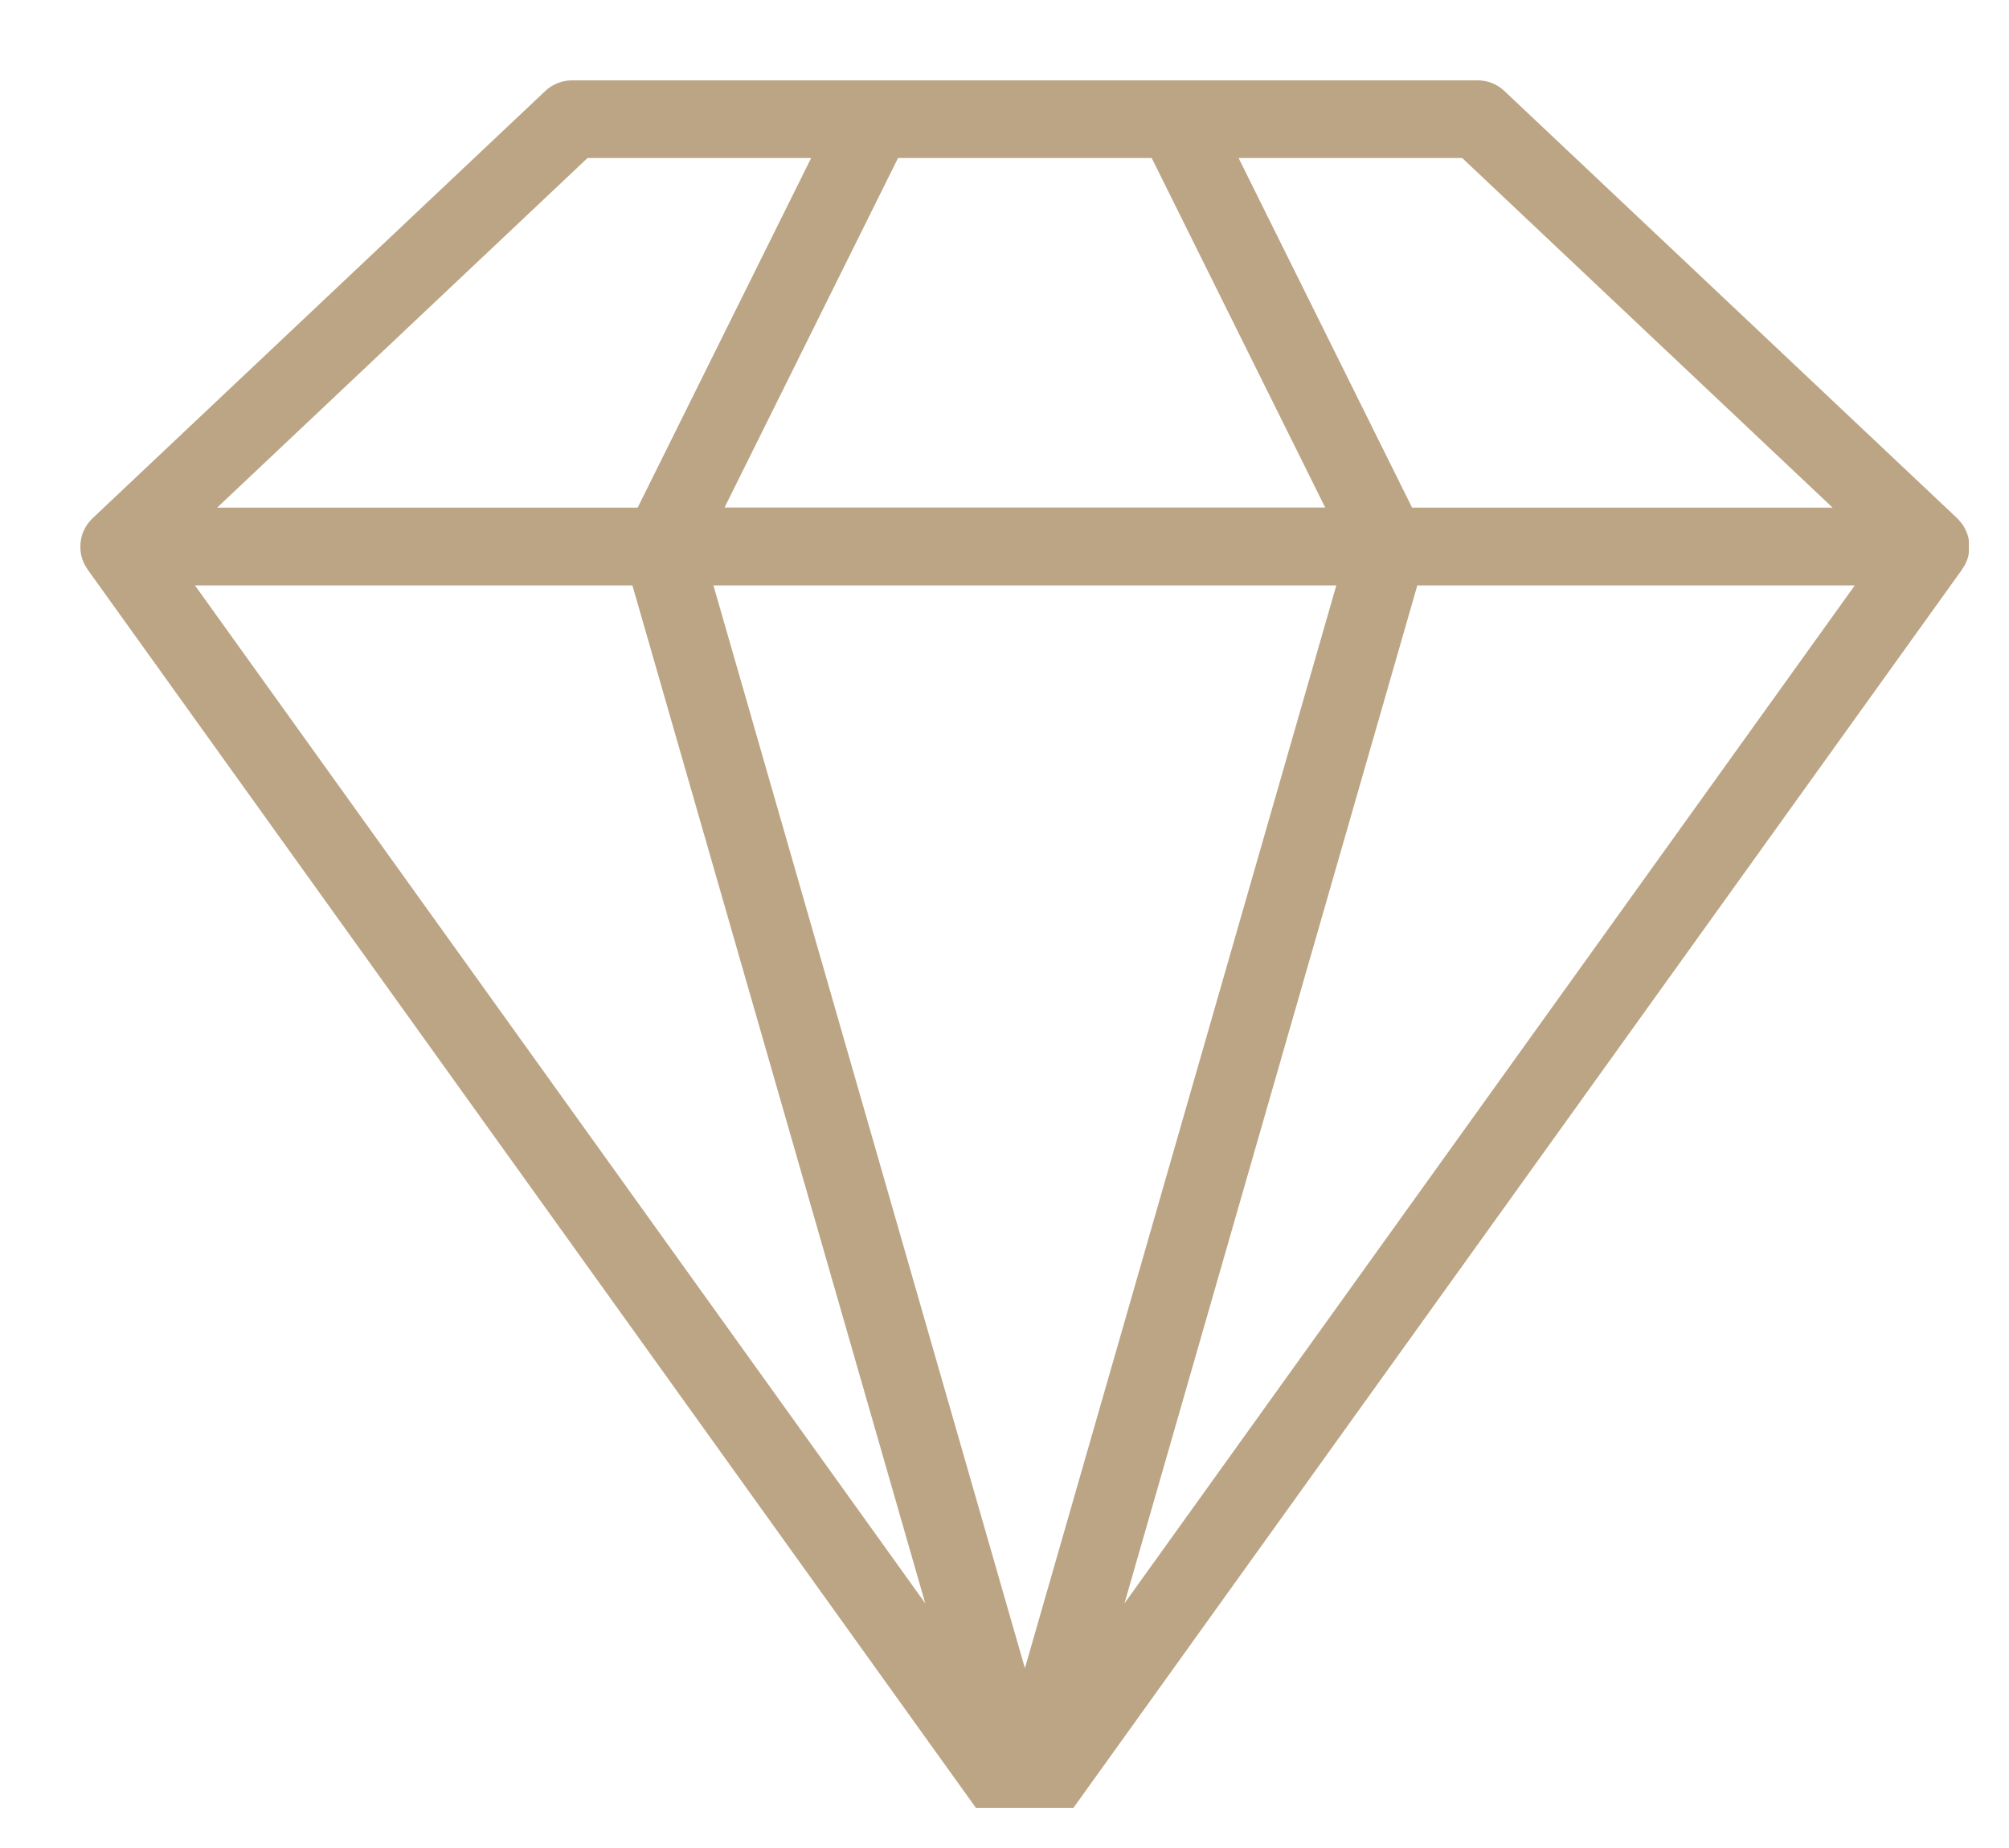 <svg width="25" height="23" viewBox="0 0 25 23" fill="none" xmlns="http://www.w3.org/2000/svg">
<g clip-path="url(#clip0_2200_845)">
<path d="M24.455 7.023C24.462 7.009 24.468 6.995 24.474 6.981C24.476 6.977 24.477 6.974 24.478 6.97L24.482 6.96C24.488 6.942 24.493 6.924 24.497 6.905V6.898C24.502 6.878 24.504 6.858 24.506 6.838V6.837C24.507 6.816 24.507 6.796 24.506 6.776V6.77C24.505 6.751 24.502 6.731 24.498 6.712L24.497 6.703C24.493 6.684 24.488 6.666 24.482 6.648L24.478 6.638C24.472 6.62 24.464 6.603 24.455 6.586L24.453 6.582L24.451 6.577C24.442 6.56 24.432 6.543 24.421 6.527L24.415 6.52C24.404 6.504 24.391 6.489 24.378 6.474L24.373 6.469L24.355 6.45L18.72 1.132C18.63 1.047 18.512 1 18.388 1H7.119C6.995 1 6.876 1.047 6.786 1.132L1.152 6.45L1.134 6.469L1.129 6.474C1.115 6.488 1.103 6.504 1.092 6.52L1.086 6.527C1.075 6.543 1.065 6.56 1.056 6.577L1.053 6.582L1.052 6.586C1.043 6.603 1.035 6.62 1.028 6.638L1.025 6.648C1.019 6.666 1.014 6.684 1.01 6.703L1.009 6.712C1.005 6.731 1.002 6.751 1.001 6.77V6.776C1 6.796 1 6.816 1.001 6.837V6.839C1.002 6.859 1.005 6.879 1.009 6.899V6.906C1.014 6.924 1.019 6.943 1.025 6.961L1.029 6.971C1.03 6.974 1.031 6.978 1.033 6.981C1.038 6.996 1.045 7.01 1.052 7.024L1.056 7.032C1.066 7.049 1.076 7.066 1.088 7.083V7.085L12.357 22.797L12.361 22.802C12.37 22.814 12.38 22.826 12.389 22.837L12.397 22.845C12.409 22.858 12.42 22.869 12.433 22.881L12.441 22.887C12.452 22.896 12.463 22.904 12.475 22.913L12.485 22.92C12.499 22.929 12.513 22.938 12.528 22.947L12.535 22.95C12.548 22.957 12.562 22.963 12.575 22.968L12.586 22.972C12.602 22.978 12.619 22.983 12.635 22.987H12.64C12.655 22.991 12.671 22.993 12.686 22.995L12.699 22.997C12.733 23.001 12.768 23.001 12.803 22.997L12.816 22.995C12.831 22.993 12.846 22.991 12.861 22.987H12.867C12.883 22.983 12.899 22.978 12.915 22.972L12.926 22.968C12.94 22.963 12.953 22.957 12.966 22.95L12.974 22.947C12.989 22.939 13.003 22.93 13.017 22.92L13.027 22.913C13.039 22.905 13.05 22.896 13.06 22.887L13.069 22.88C13.081 22.869 13.093 22.858 13.104 22.845L13.112 22.837C13.122 22.826 13.132 22.814 13.14 22.802L13.145 22.797L24.418 7.085V7.082C24.43 7.066 24.44 7.049 24.45 7.032L24.455 7.023ZM22.805 6.318H17.572L15.413 1.967H18.196L22.805 6.318ZM8.878 7.286H16.629L12.754 20.762L8.878 7.286ZM14.332 1.967L16.491 6.317H9.016L11.175 1.967H14.332ZM7.311 1.967H10.094L7.935 6.318H2.702L7.311 1.967ZM7.87 7.286L11.514 19.955L2.426 7.286H7.87ZM13.993 19.955L17.637 7.286H23.081L13.993 19.955Z" fill="#BCA584"/>
</g>
<defs>
<clipPath id="clip0_2200_845">
<rect width="24" height="22" fill="white" transform="translate(0.5 0.5)"/>
</clipPath>
</defs>
</svg>
